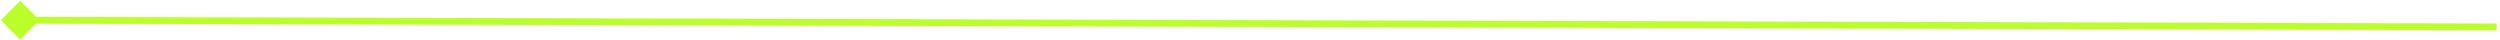 <svg width="743" height="12" viewBox="0 0 743 12" fill="none" xmlns="http://www.w3.org/2000/svg">
<path d="M0.226 5.984L5.984 11.774L11.774 6.016L6.016 0.227L0.226 5.984ZM742.003 7L6.003 5L5.997 7L741.997 9L742.003 7Z" fill="#BAFF29"/>
</svg>
